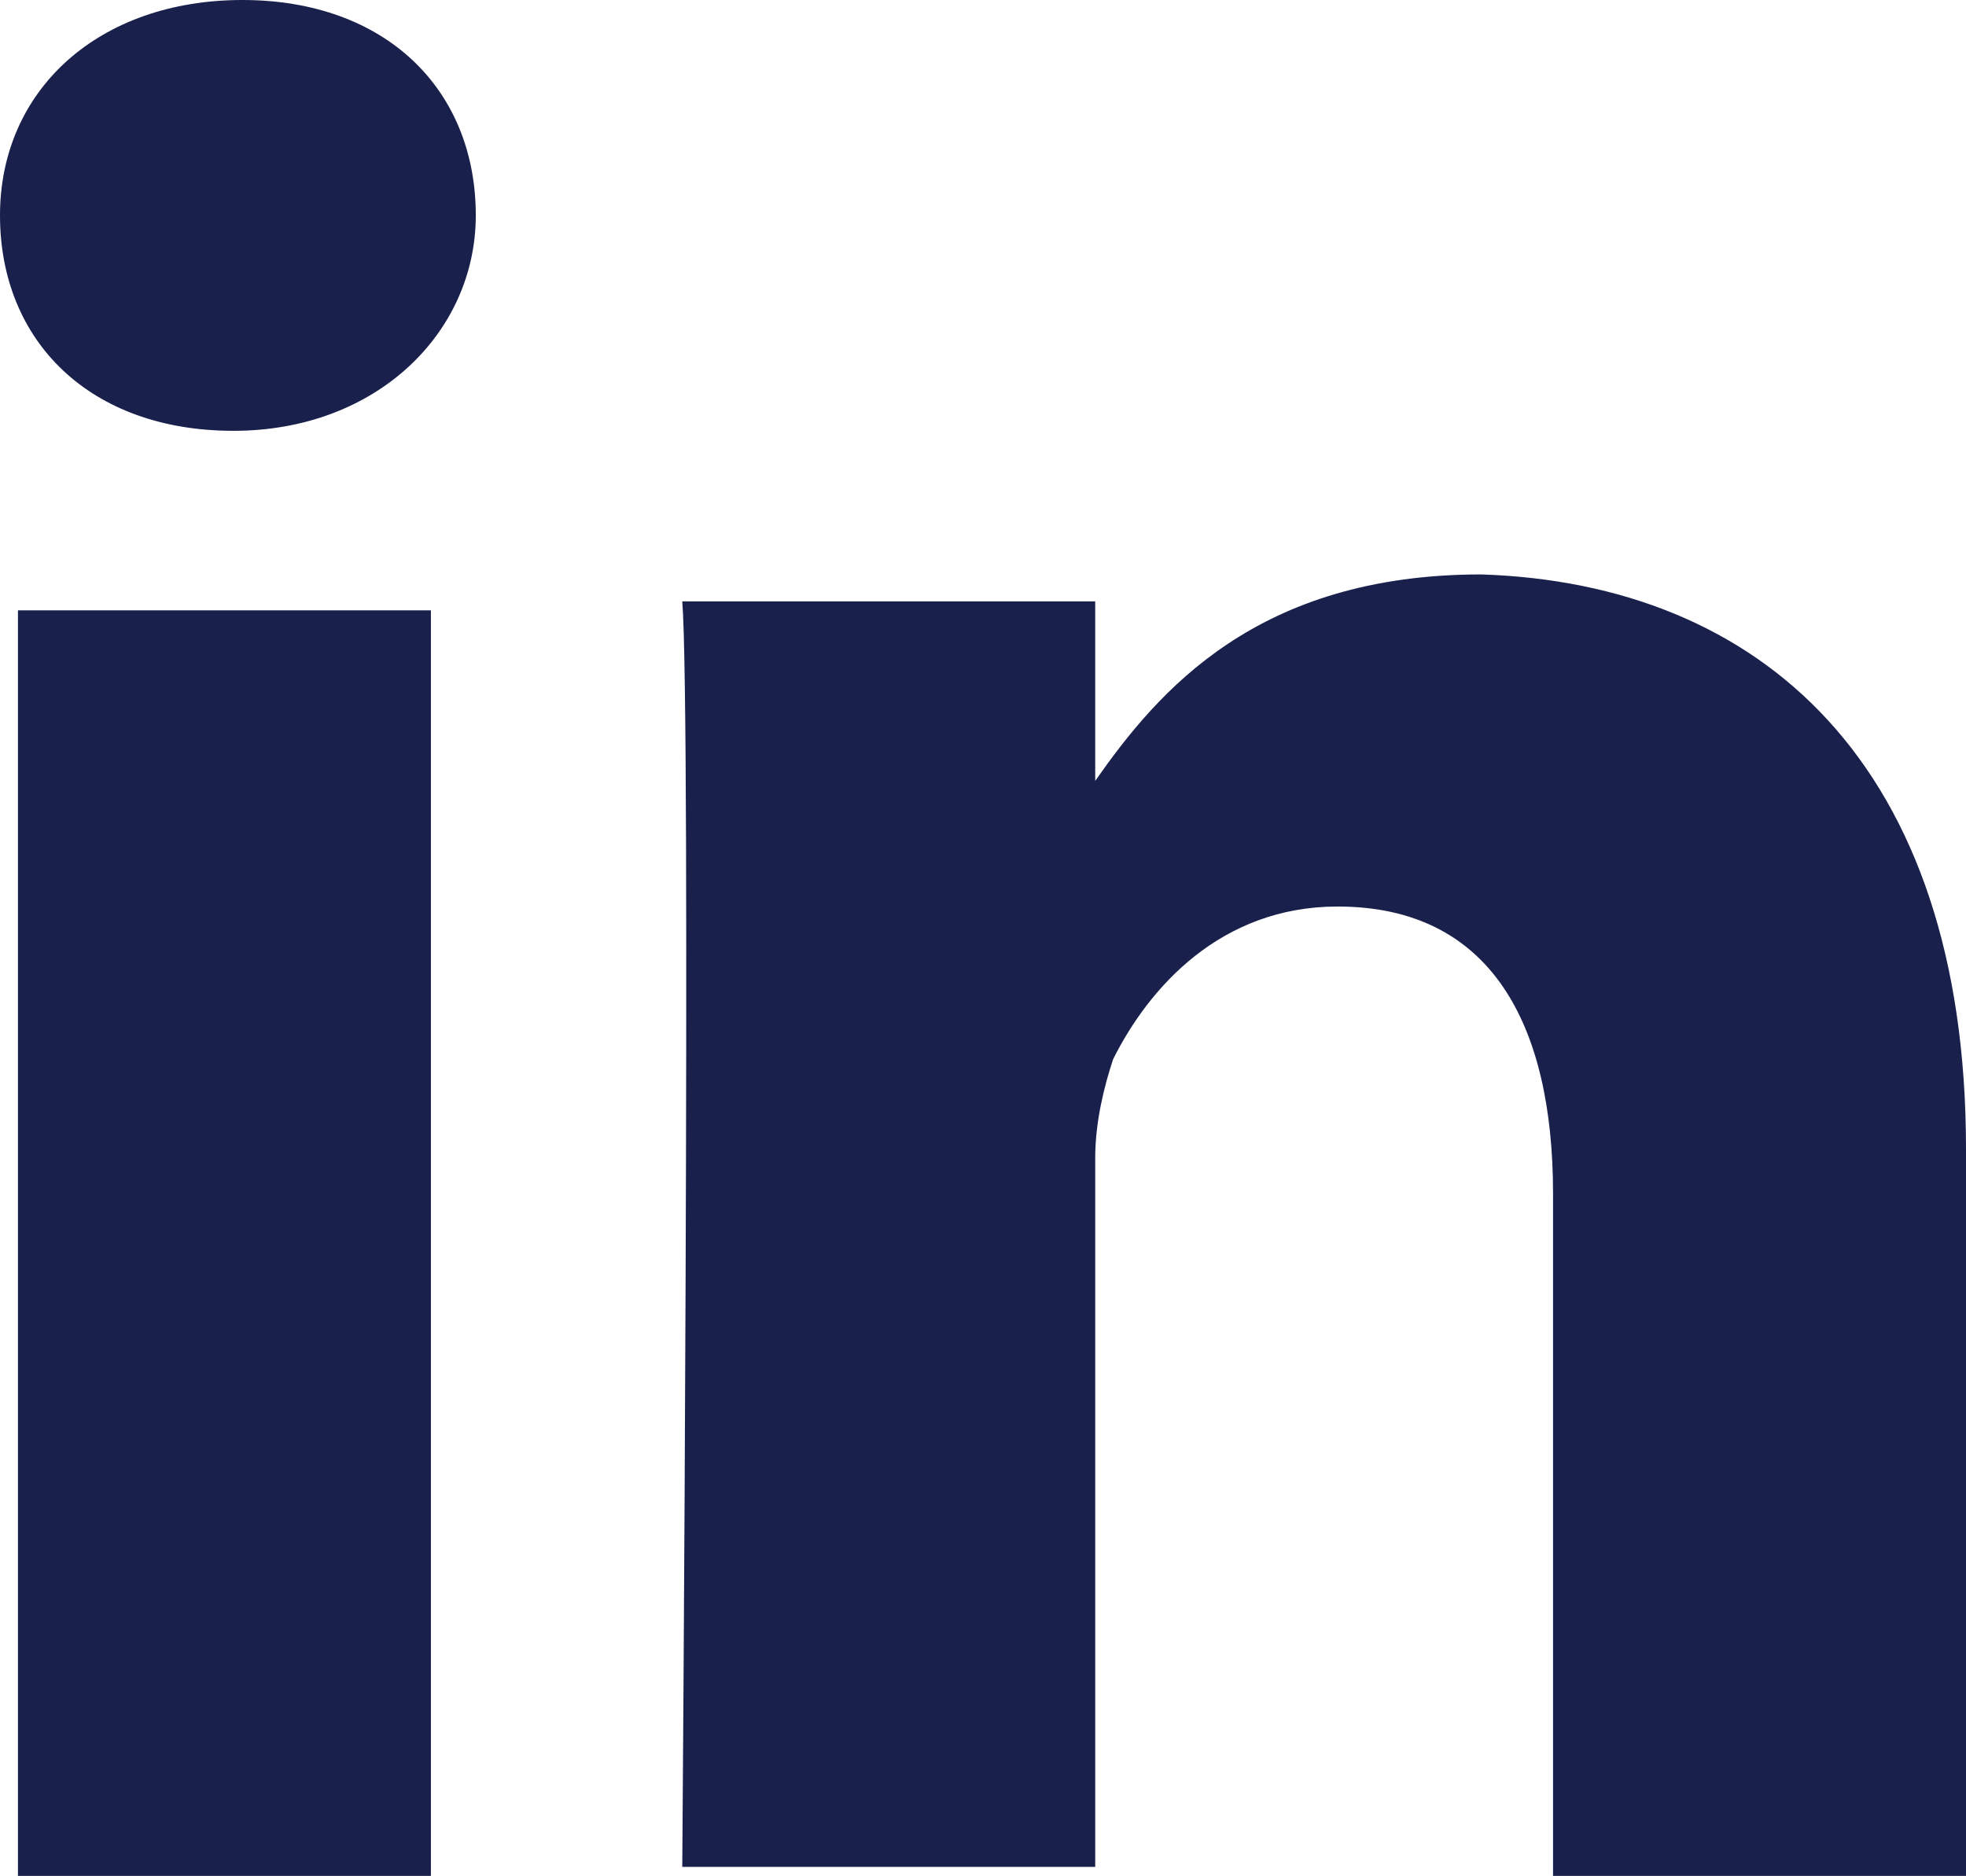<?xml version="1.0" encoding="utf-8"?>
<!-- Generator: Adobe Illustrator 23.0.1, SVG Export Plug-In . SVG Version: 6.00 Build 0)  -->
<svg version="1.1" id="Layer_1" xmlns="http://www.w3.org/2000/svg" xmlns:xlink="http://www.w3.org/1999/xlink" x="0px" y="0px"
	 width="21.9px" height="20.9px" viewBox="0 0 21.9 20.9" style="enable-background:new 0 0 21.9 20.9;" xml:space="preserve">
<style type="text/css">
	.st0{fill:#19204B;}
	.st1{fill:#FFFFFF;}
	.st2{fill:#6190CB;}
</style>
<path id="LinkedIn_3_" class="st0" d="M21.9,12.8v8.1h-4.6v-7.6c0-1.9-0.7-3.2-2.4-3.2c-1.3,0-2.1,0.9-2.5,1.7
	c-0.1,0.3-0.2,0.7-0.2,1.1v7.9H7.6c0,0,0.1-12.9,0-14.1h4.6v2c0,0,0.1,0,0.1,0h-0.1v0c0.7-1,1.8-2.3,4.3-2.3
	C19.6,6.5,21.9,8.5,21.9,12.8z M2.7,0C1.1,0,0,1,0,2.4c0,1.4,1,2.4,2.6,2.4h0c1.6,0,2.7-1.1,2.7-2.4C5.3,1,4.3,0,2.7,0z M0.2,20.9
	h4.6V6.8H0.2V20.9z"/>
</svg>
